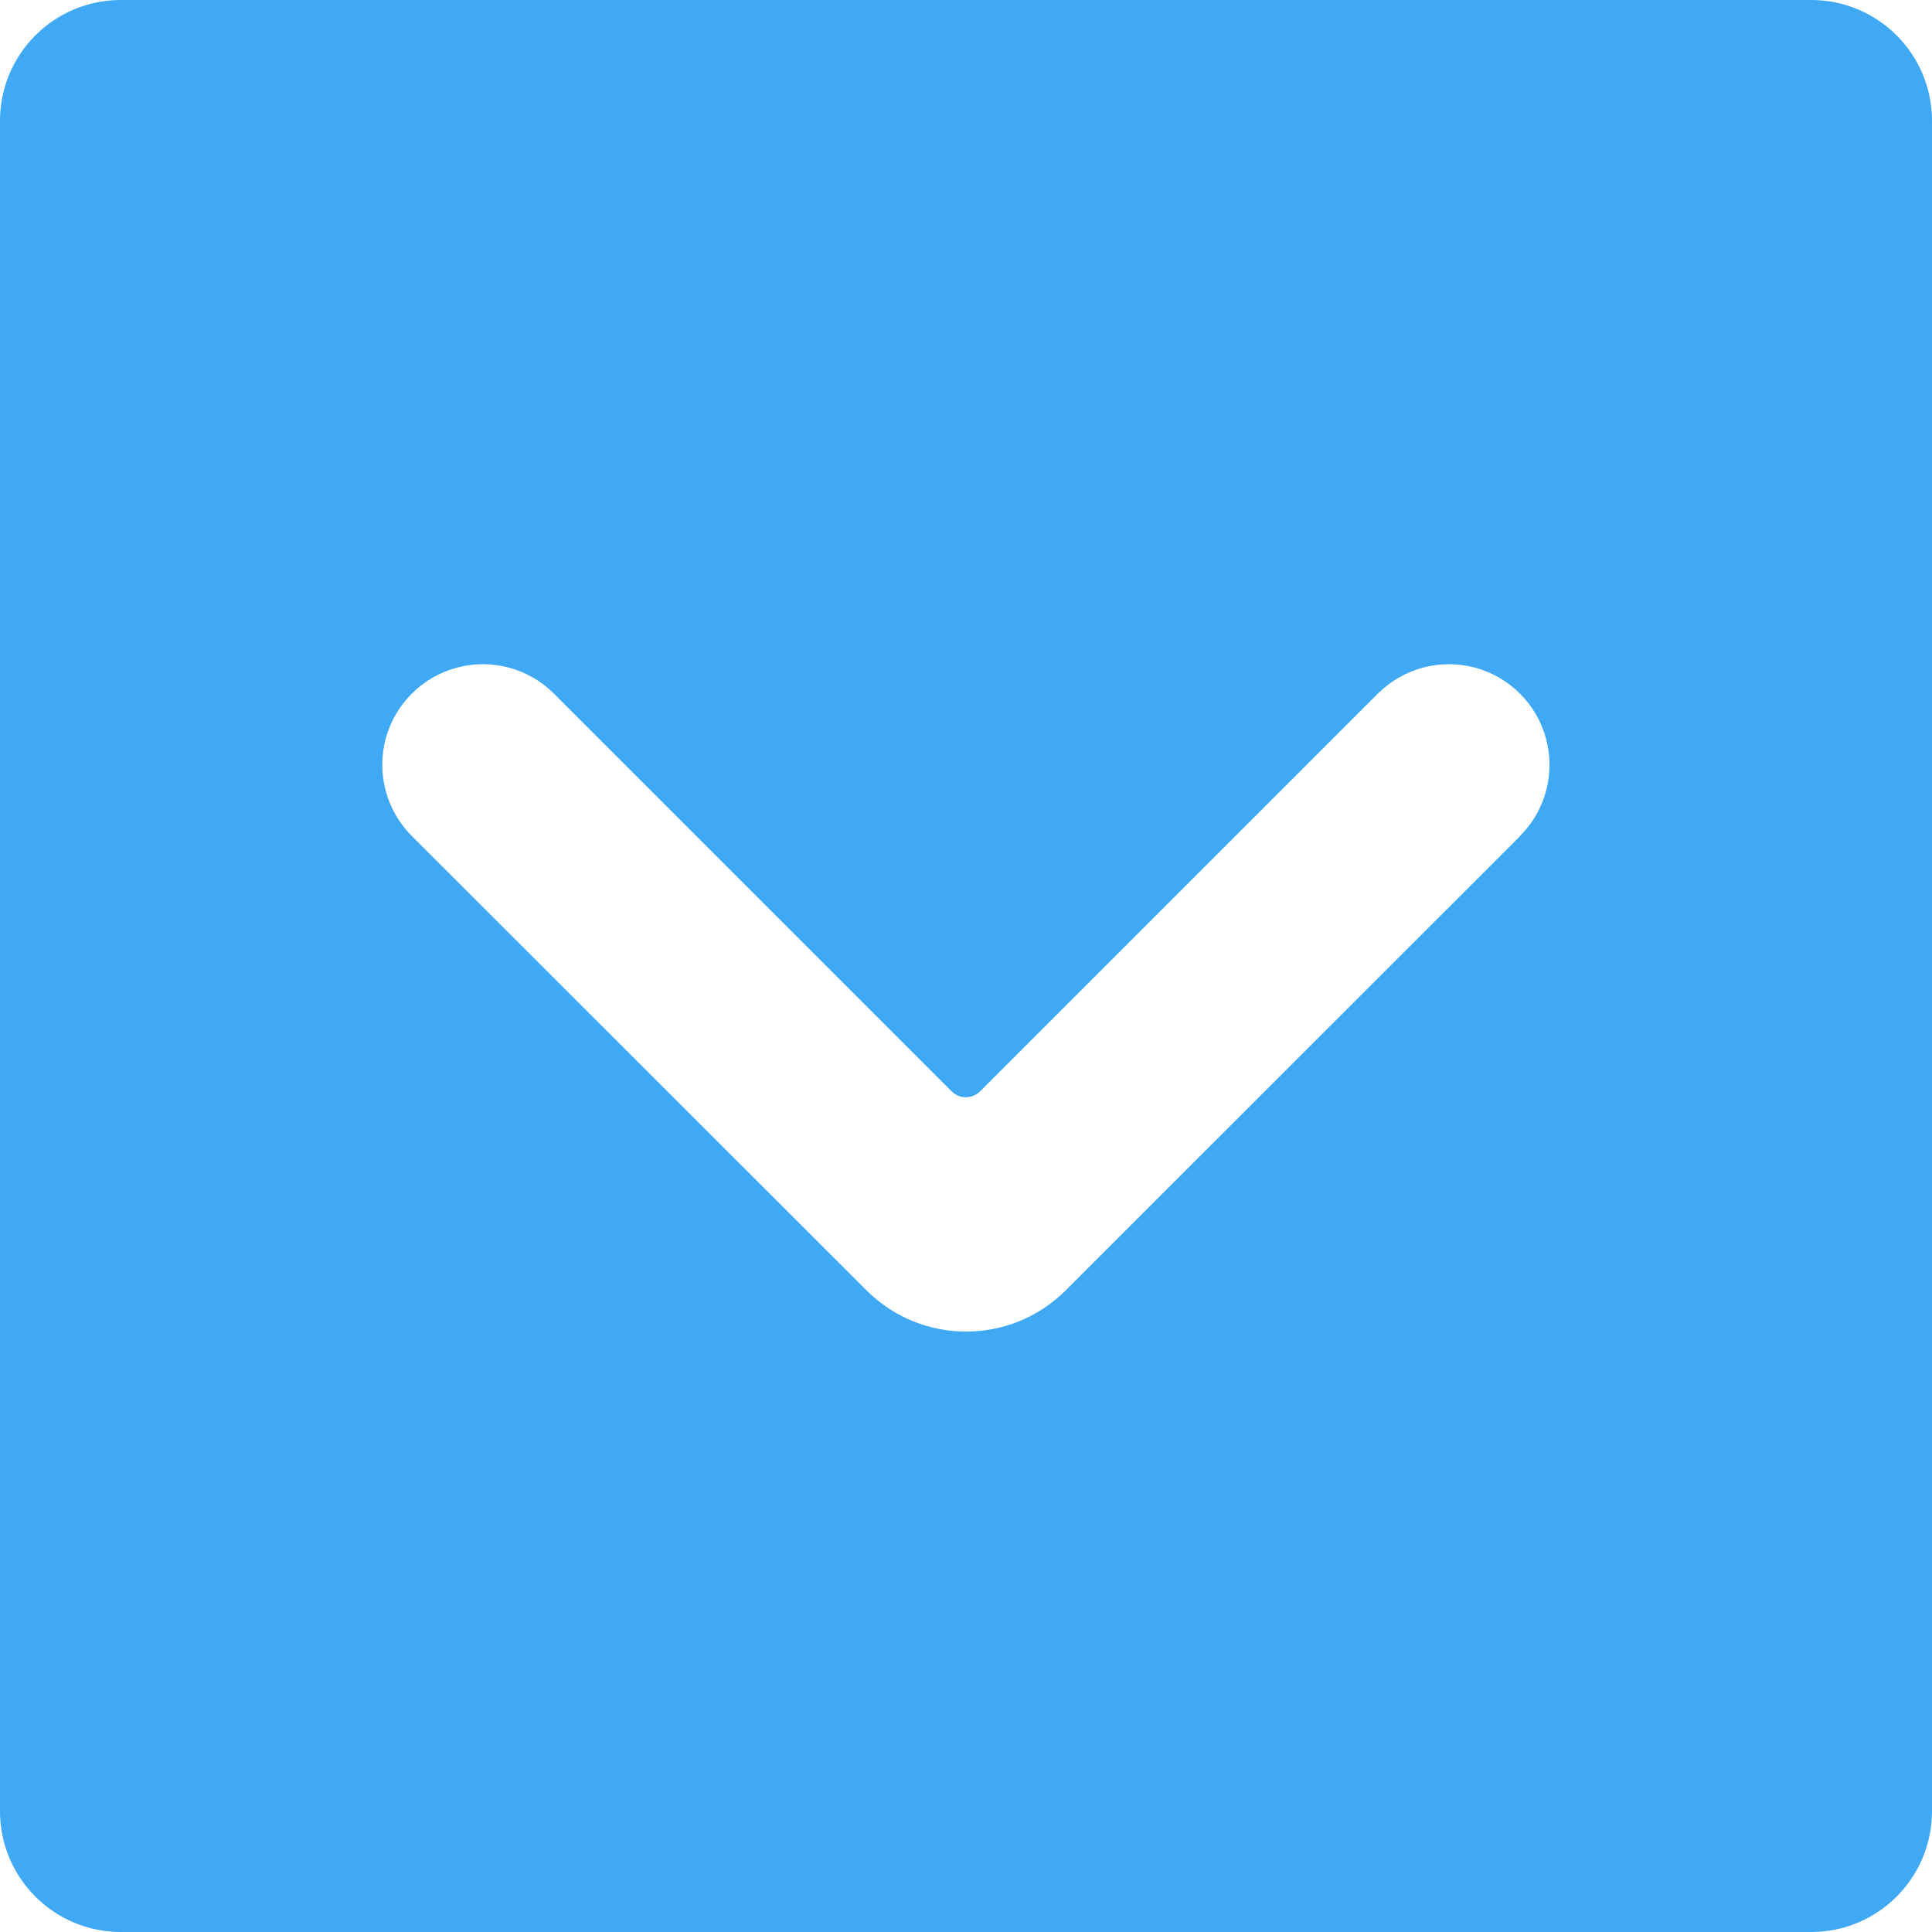 <svg xmlns="http://www.w3.org/2000/svg" width="16" height="16" viewBox="0 0 16 16">
    <g fill="none" fill-rule="evenodd">
        <g fill="#3FA9F5" fill-rule="nonzero">
            <g>
                <g>
                    <path d="M15 0H1C.448 0 0 .448 0 1v14c0 .552.448 1 1 1h14c.552 0 1-.448 1-1V1c0-.552-.448-1-1-1zm-2.41 6.923l-3.765 3.764c-.456.454-1.192.454-1.648 0L3.41 6.923c-.21-.21-.293-.517-.216-.805.077-.287.302-.512.59-.589.287-.077.594.005.804.216l3.293 3.293c.065.065.17.065.236 0l3.293-3.293c.21-.21.517-.293.805-.216.287.077.512.302.589.59.077.287-.005.594-.216.804z" transform="translate(-1344 -28) translate(1172 25) translate(172 3)"/>
                </g>
            </g>
        </g>
    </g>
</svg>

